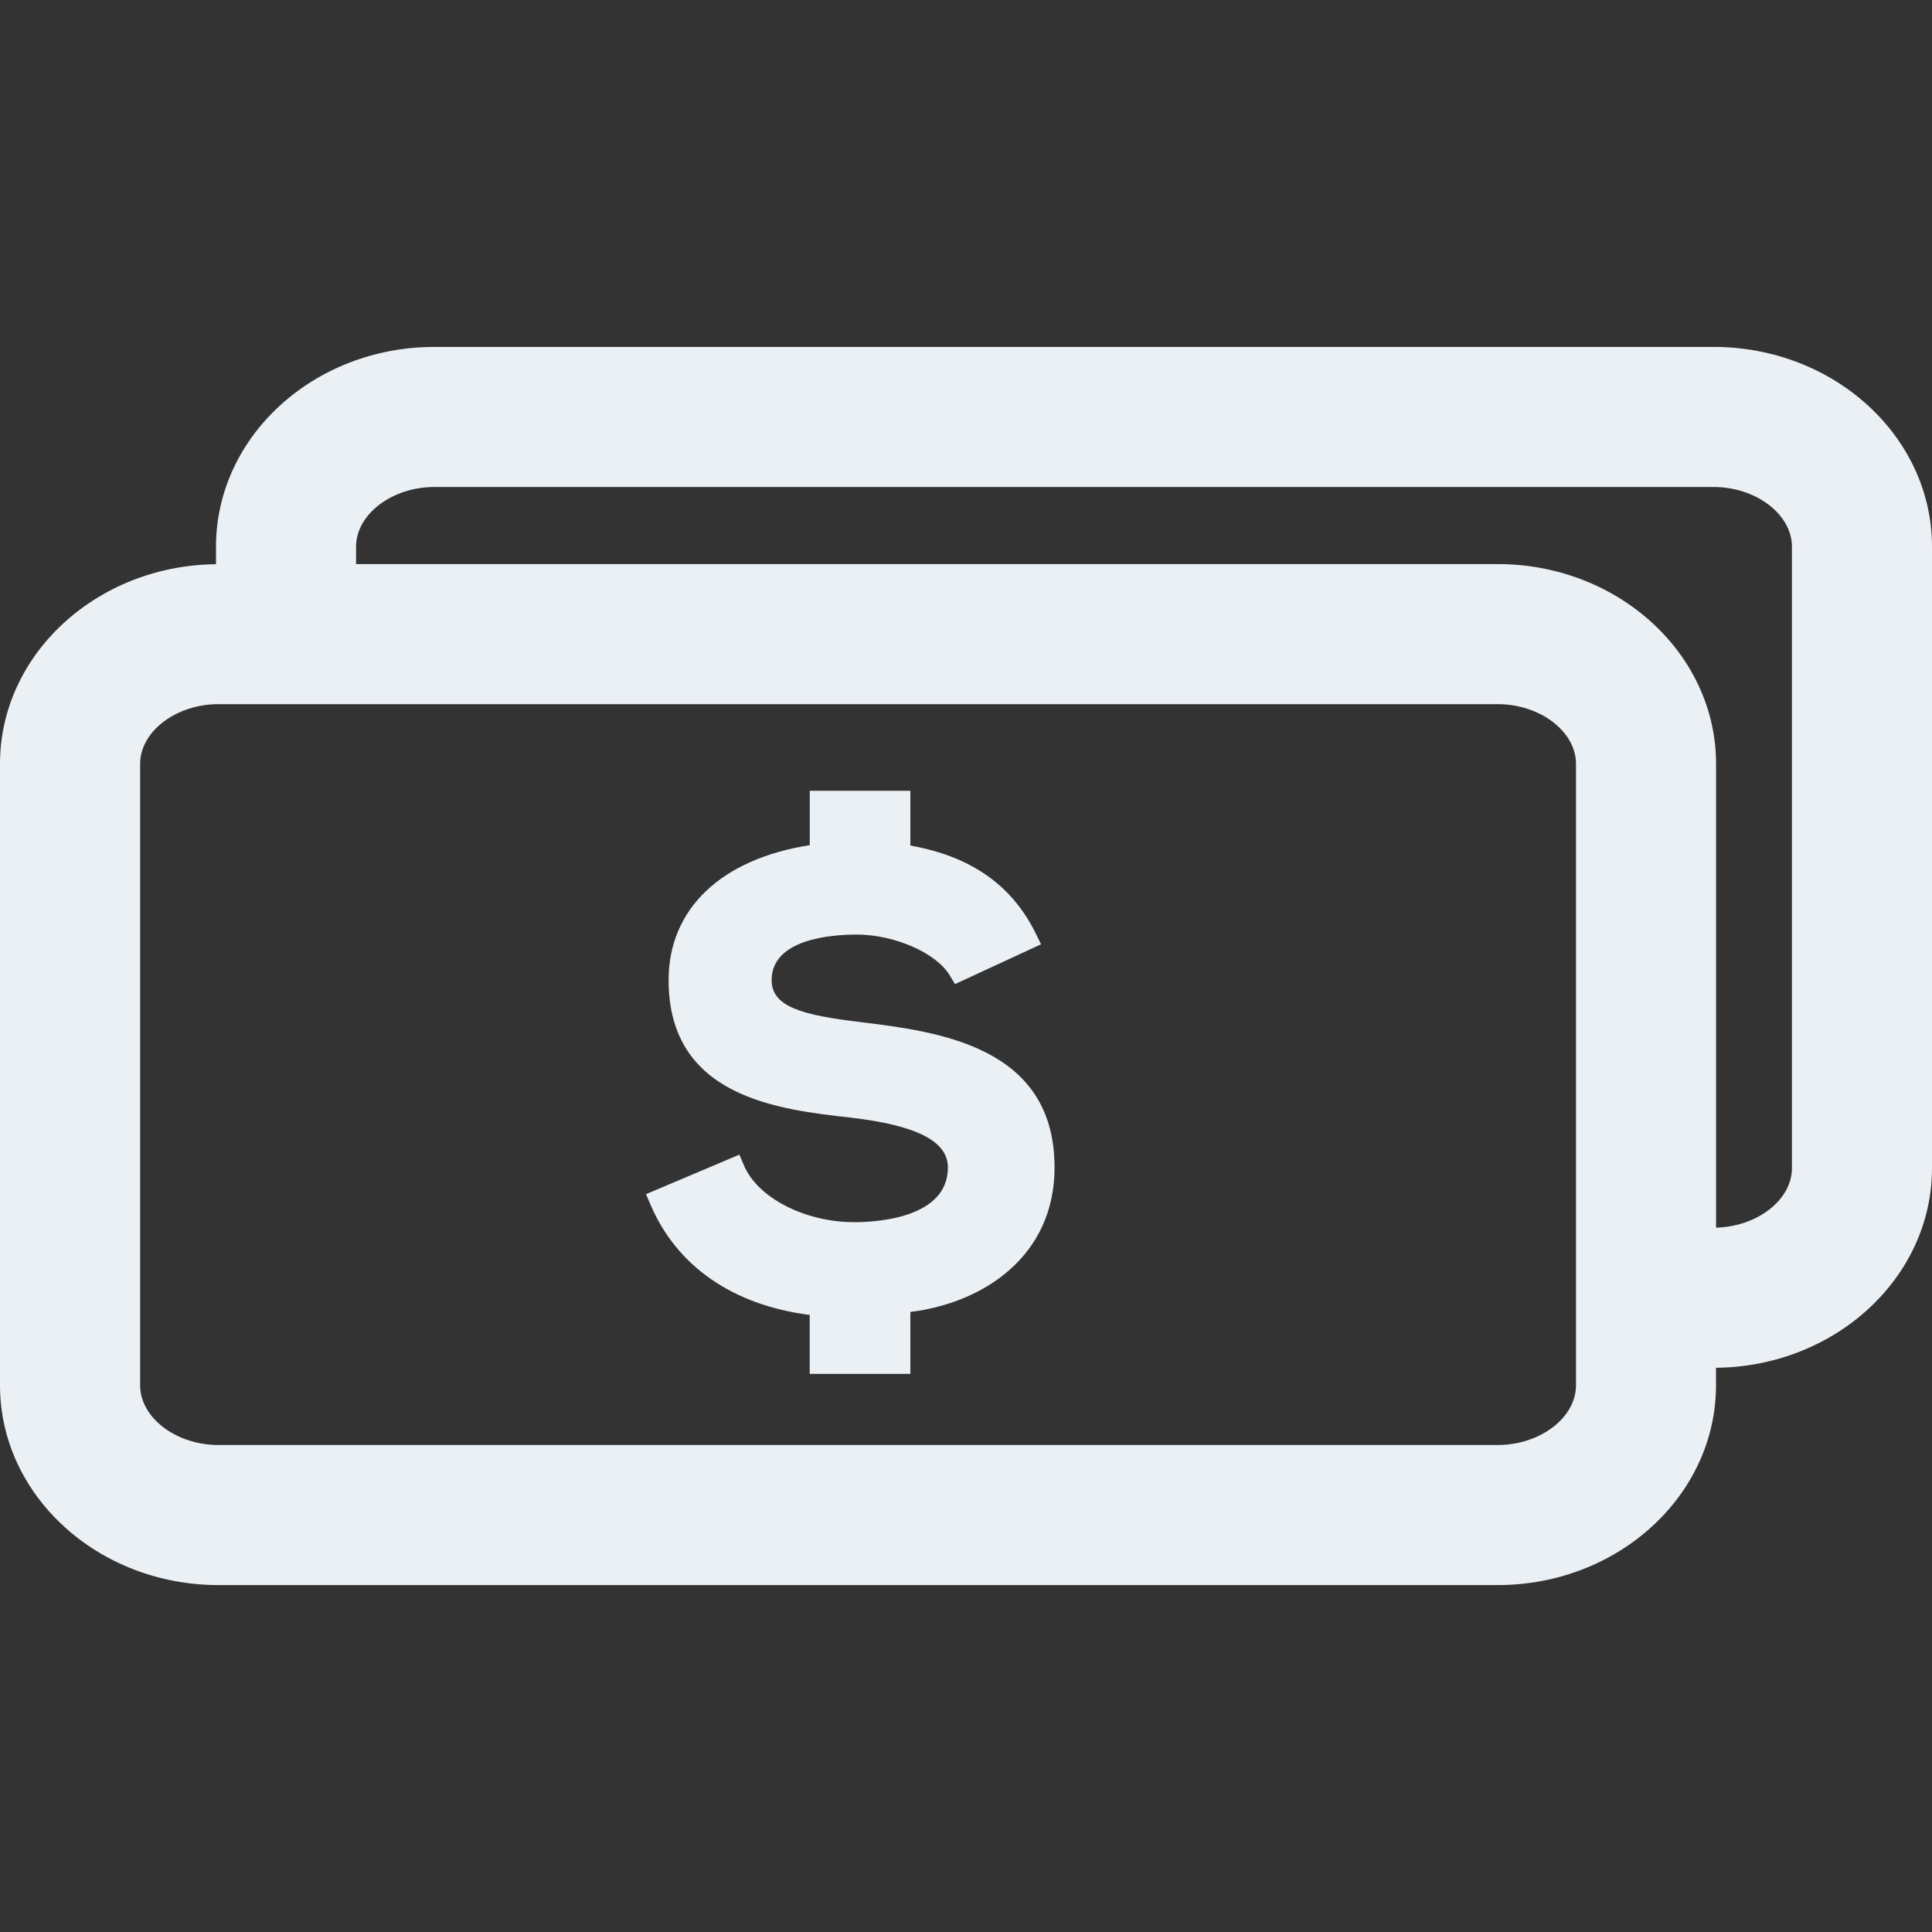 <svg width="30" height="30" viewBox="0 0 30 30" fill="none" xmlns="http://www.w3.org/2000/svg">
    <rect x="0" y="0" width="30" height="30" fill="#333333" stroke="none"/>
    <path d="M26.608 5.387H6.745C4.875 5.387 3.354 6.778 3.354 8.489V8.761C1.501 8.78 0 10.162 0 11.861V21.511C0 23.222 1.522 24.613 3.392 24.613H23.255C25.125 24.613 26.646 23.222 26.646 21.511V21.239C28.499 21.22 30 19.838 30 18.139V8.489C30 6.778 28.479 5.387 26.608 5.387ZM24.472 21.511C24.472 22.014 23.915 22.438 23.255 22.438H3.392C2.733 22.438 2.176 22.014 2.176 21.511V11.861C2.176 11.359 2.733 10.934 3.392 10.934H23.255C23.915 10.934 24.472 11.359 24.472 11.861V21.511ZM26.647 19.063V11.861C26.647 10.15 25.125 8.759 23.255 8.759H5.529V8.489C5.529 7.986 6.086 7.562 6.745 7.562H26.608C27.268 7.562 27.825 7.987 27.825 8.489V18.139H27.825C27.825 18.631 27.289 19.046 26.647 19.063Z" fill="#EBF0F5"/>
    <path d="M13.362 15.871C12.447 15.762 11.982 15.631 11.982 15.219C11.982 14.581 12.906 14.512 13.303 14.512C13.888 14.512 14.535 14.795 14.746 15.143L14.829 15.281L16.165 14.663L16.084 14.497C15.614 13.537 14.78 13.247 14.136 13.129V12.279H12.574V13.124C11.198 13.338 10.382 14.114 10.382 15.219C10.382 17.038 12.088 17.229 13.216 17.355C14.241 17.476 14.719 17.722 14.719 18.129C14.719 18.917 13.606 18.978 13.265 18.978C12.5 18.978 11.763 18.599 11.552 18.096L11.481 17.929L10.031 18.543L10.103 18.71C10.511 19.665 11.385 20.267 12.573 20.418V21.334H14.136V20.372C15.277 20.231 16.375 19.502 16.375 18.129C16.376 16.242 14.563 16.019 13.362 15.871Z" fill="#EBF0F5"/>
</svg>
